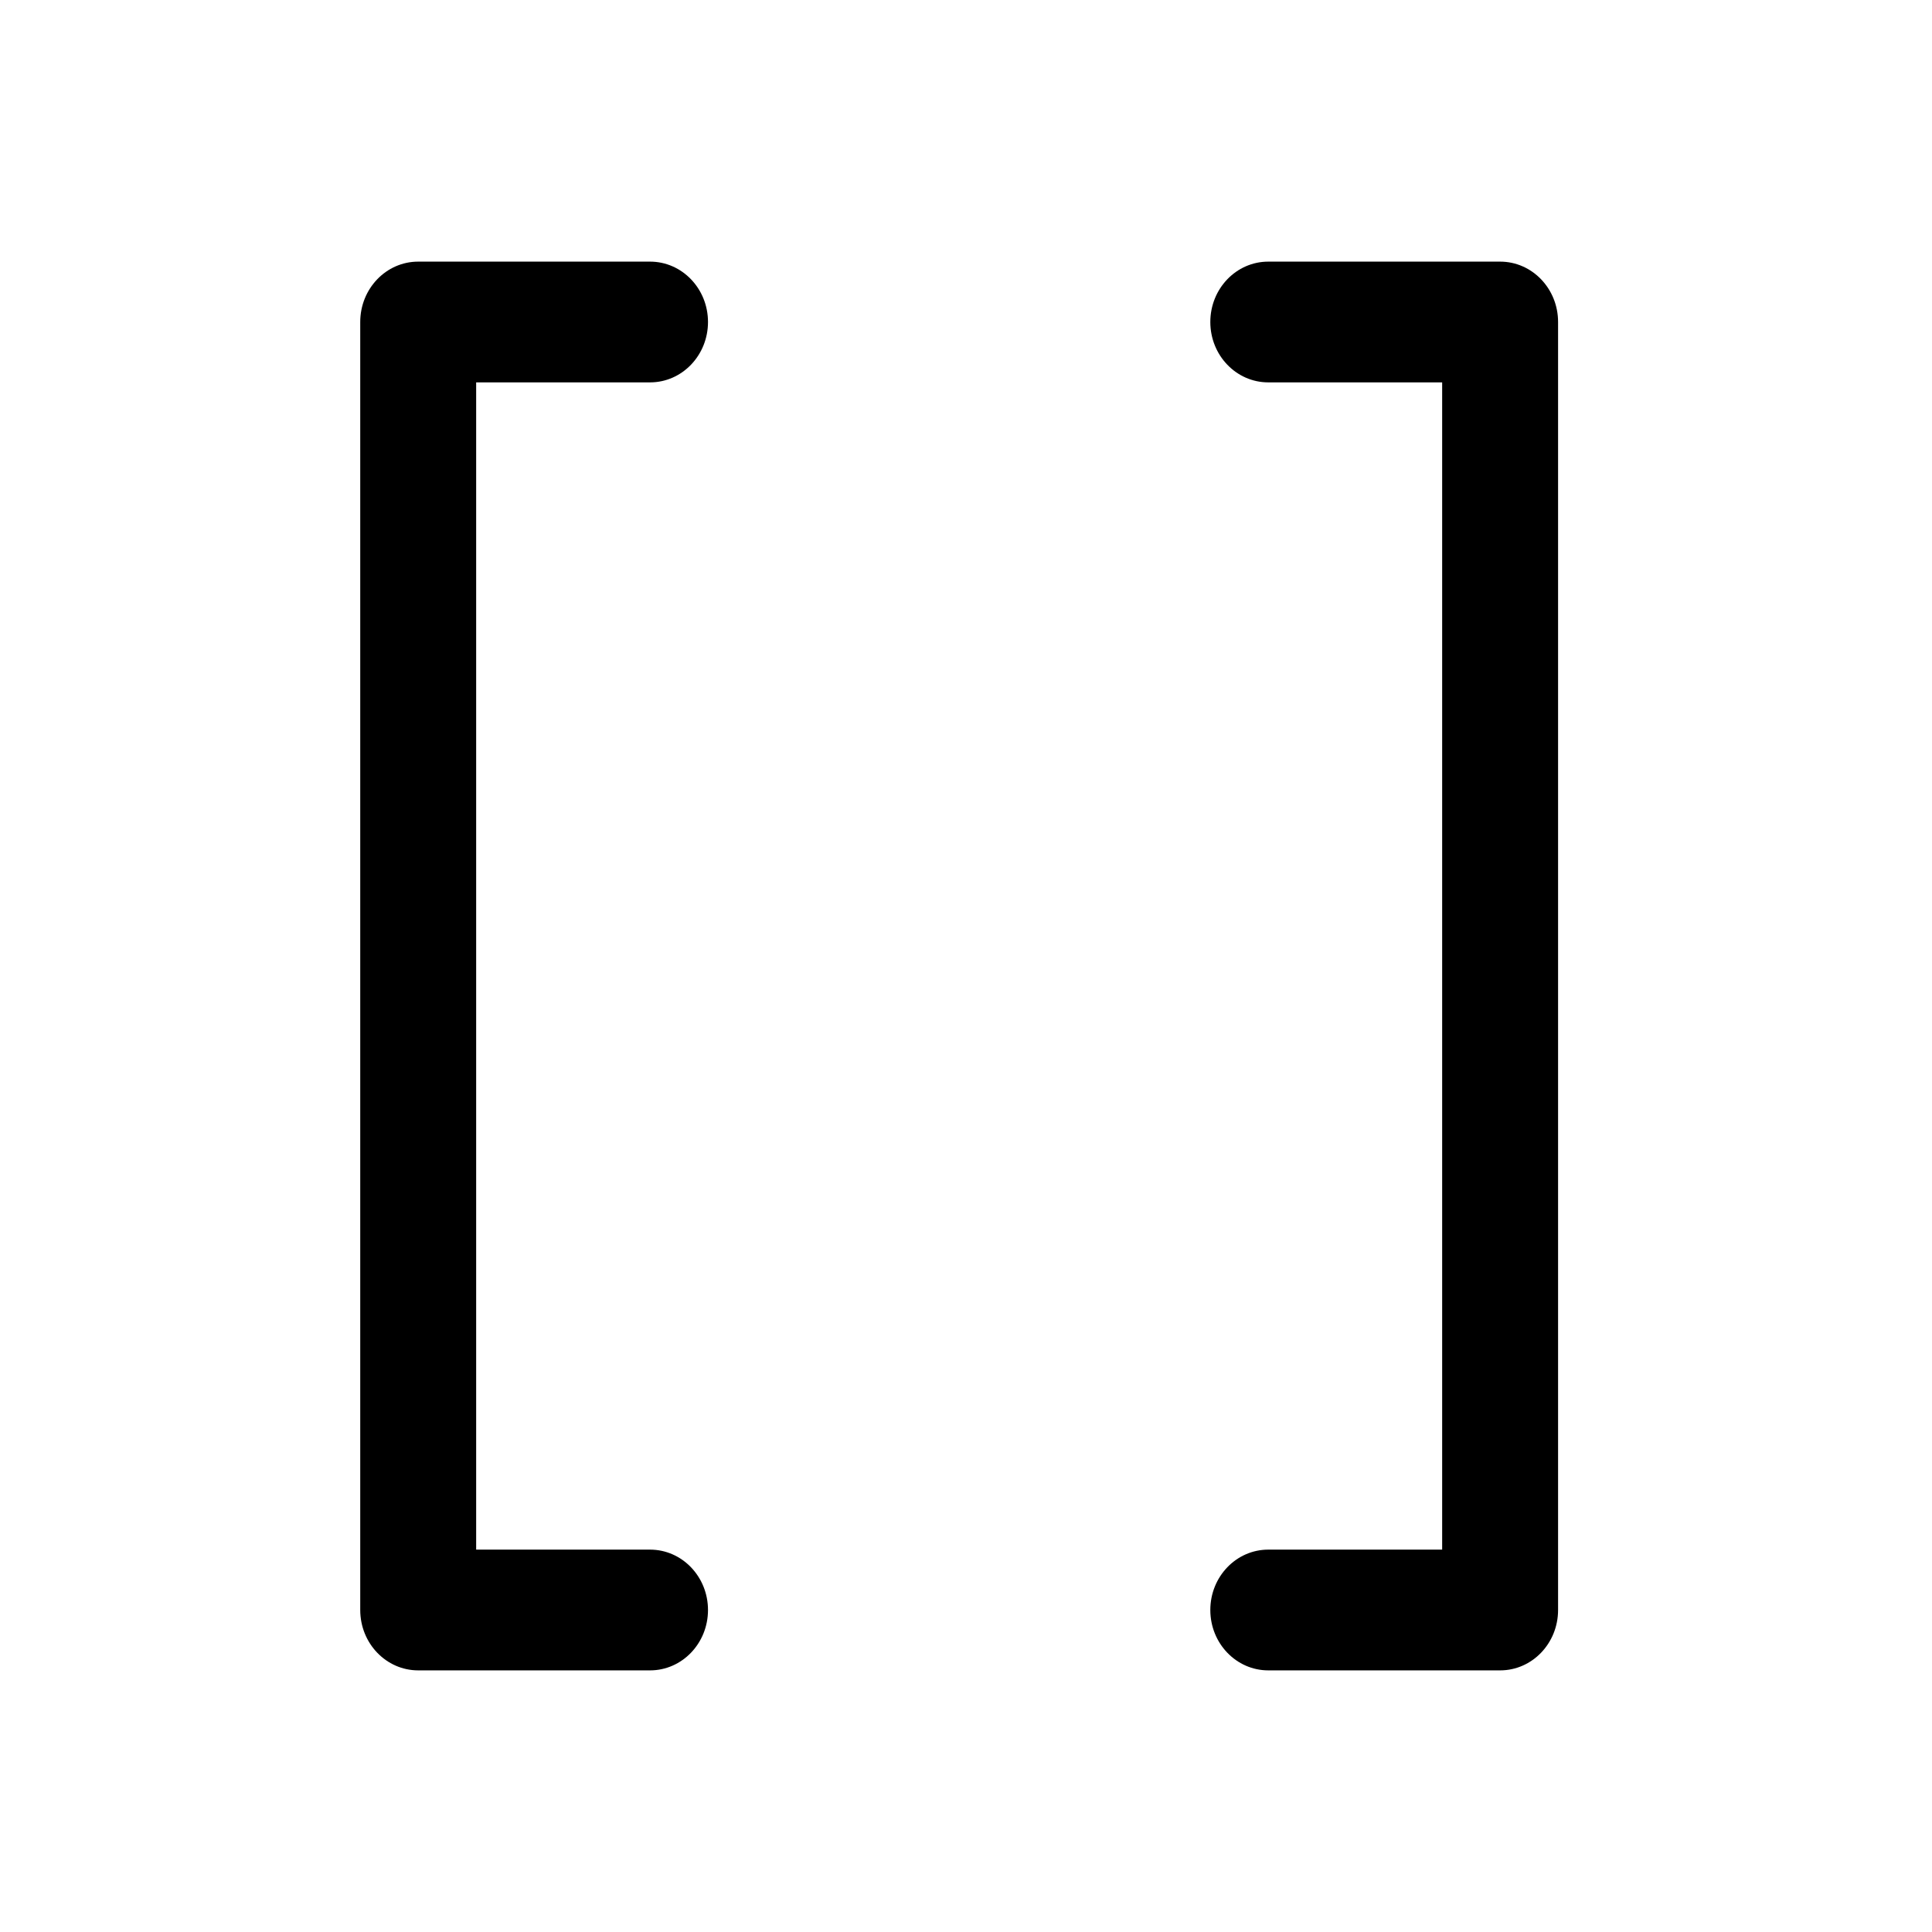 <svg width="24" height="24" viewBox="0 0 24 24" fill="none" xmlns="http://www.w3.org/2000/svg">
    <path fill-rule="evenodd" clip-rule="evenodd" d="M4.475 4C4.475 3.586 4.797 3.25 5.195 3.25H8.075C8.473 3.25 8.795 3.586 8.795 4C8.795 4.414 8.473 4.75 8.075 4.75H5.915V19.25H8.075C8.473 19.25 8.795 19.586 8.795 20C8.795 20.414 8.473 20.75 8.075 20.75H5.195C4.797 20.75 4.475 20.414 4.475 20V4ZM15.035 4C15.035 3.586 15.357 3.25 15.755 3.25H18.635C19.033 3.25 19.355 3.586 19.355 4V20C19.355 20.414 19.033 20.75 18.635 20.75H15.755C15.357 20.75 15.035 20.414 15.035 20C15.035 19.586 15.357 19.25 15.755 19.25H17.915V4.75H15.755C15.357 4.75 15.035 4.414 15.035 4Z" fill="currentColor" />
</svg>